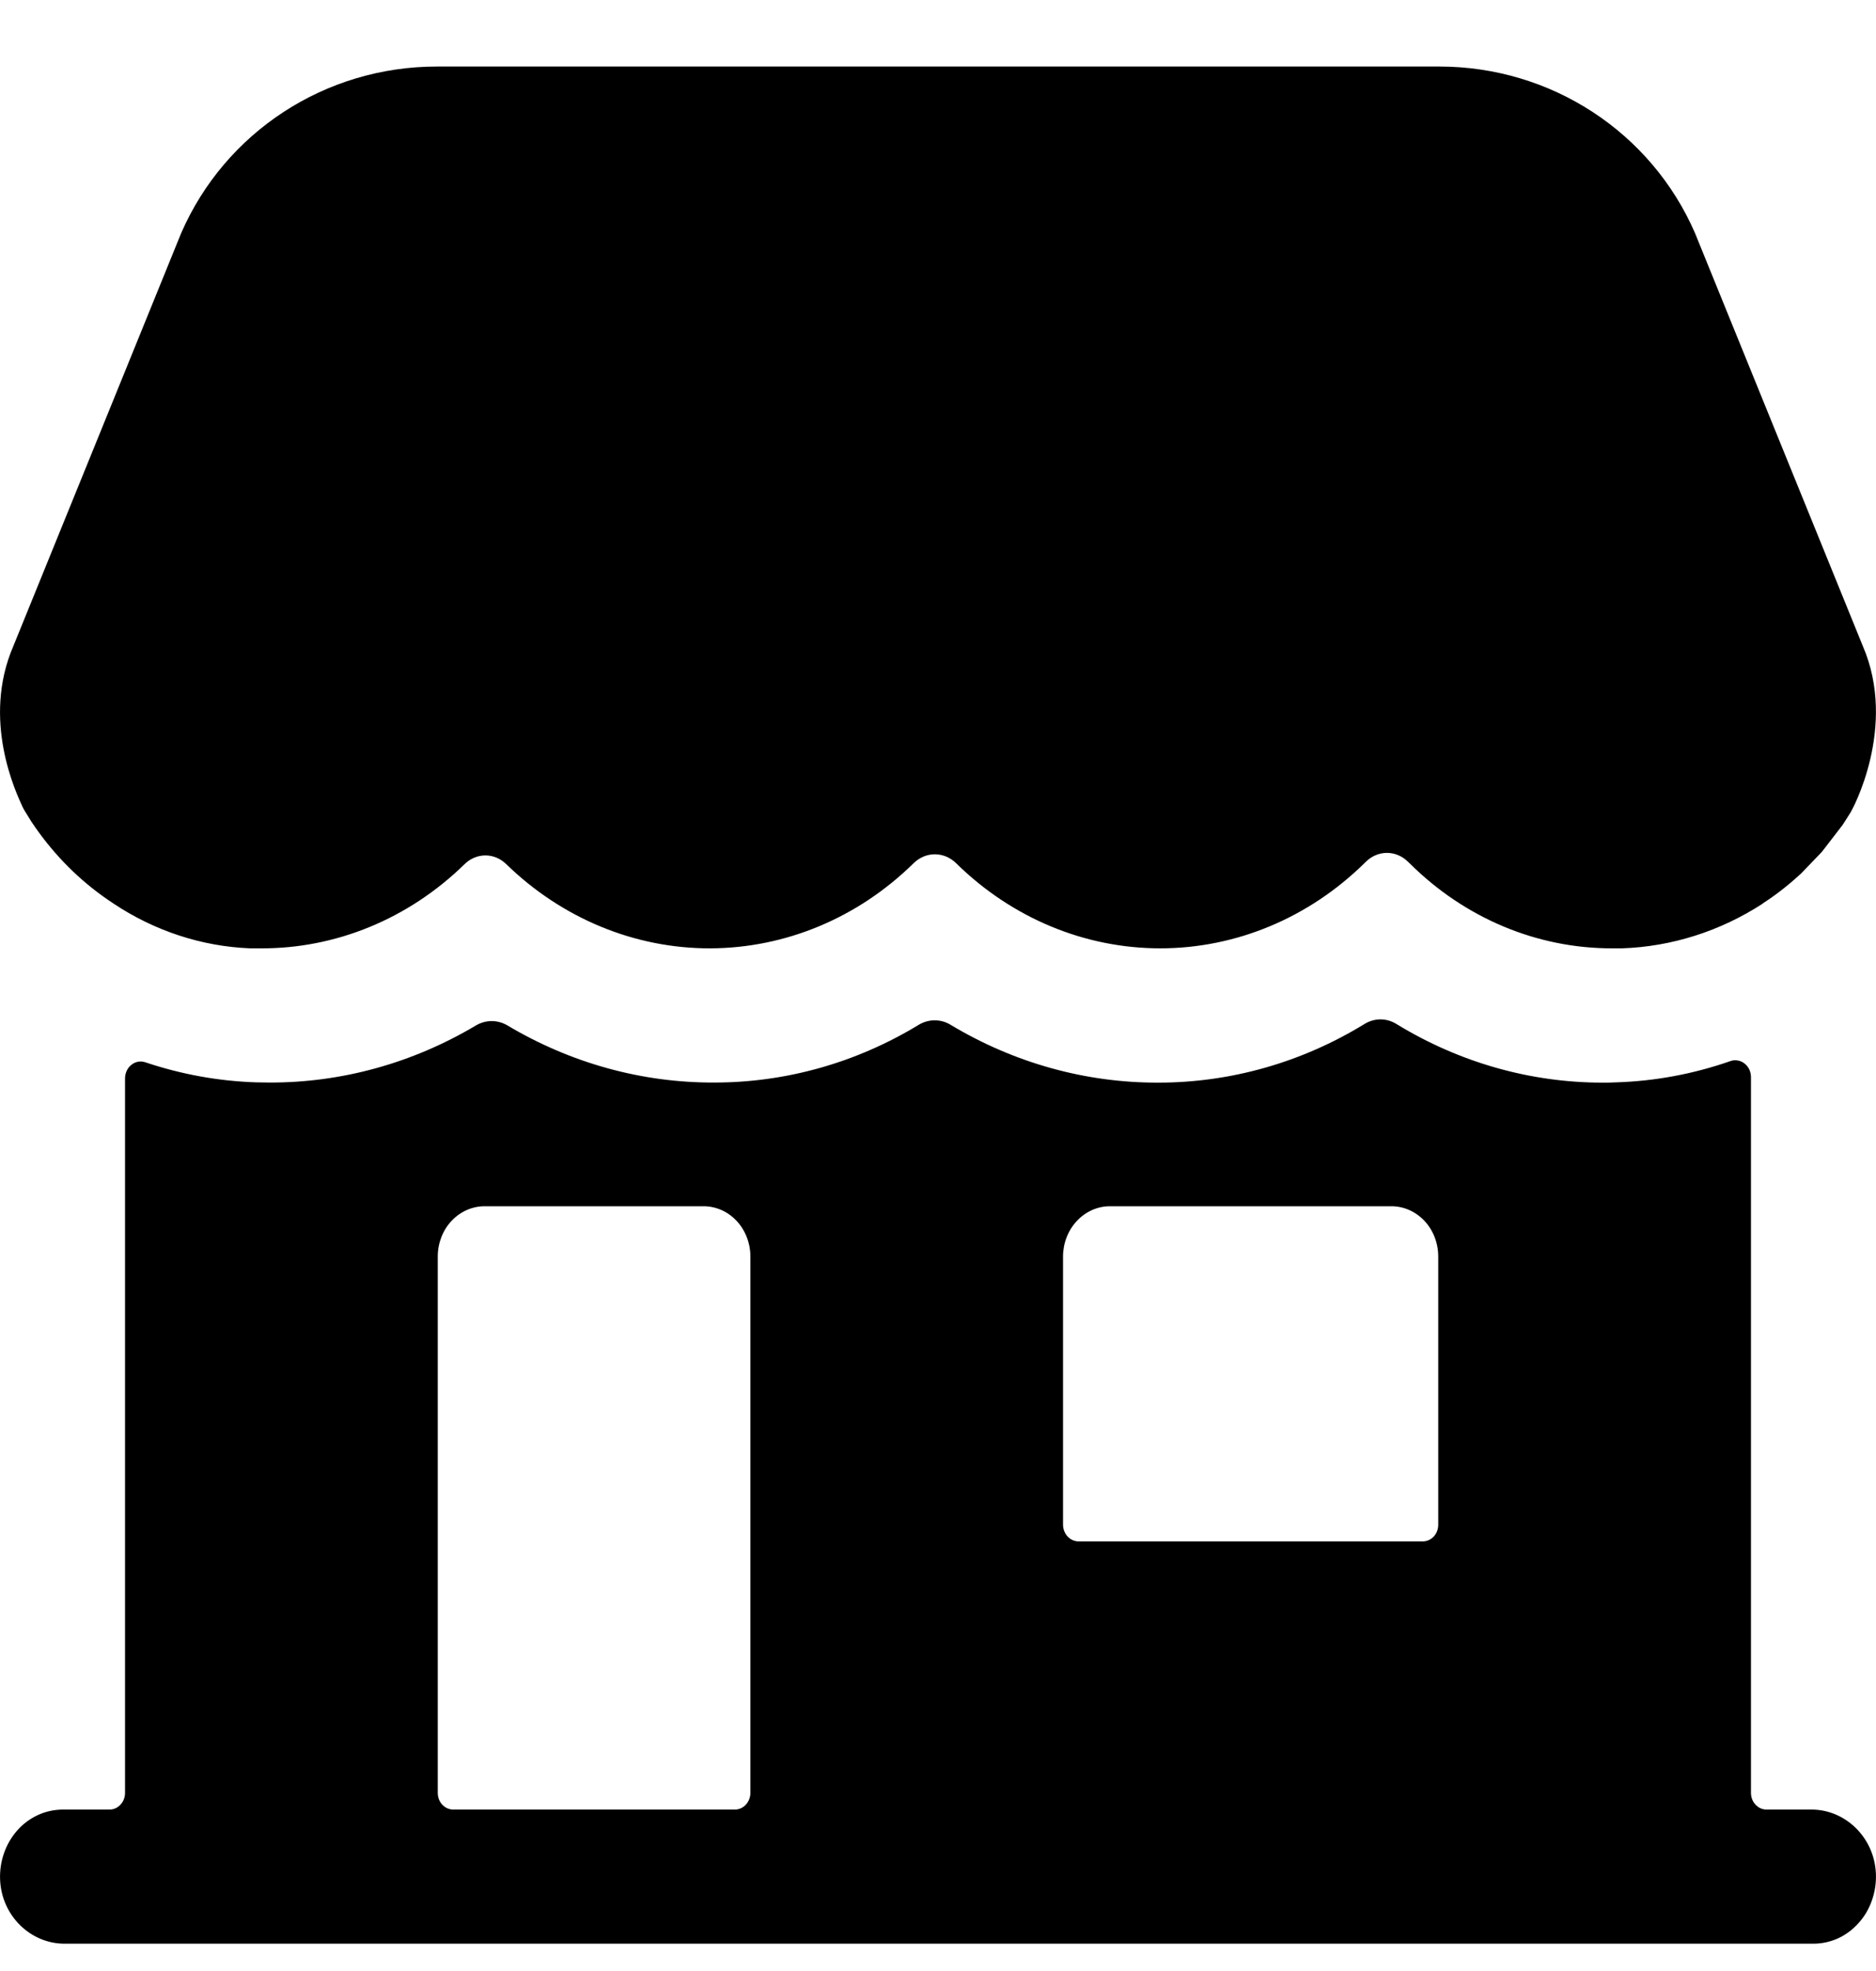 <svg width="20" height="21" viewBox="0 0 20 21" xmlns="http://www.w3.org/2000/svg">
<path d="M0.667 19.28H1.167C1.211 19.28 1.253 19.262 1.284 19.228C1.316 19.195 1.333 19.149 1.333 19.102V11.491C1.333 11.462 1.339 11.434 1.351 11.409C1.362 11.383 1.38 11.361 1.401 11.345C1.422 11.328 1.447 11.316 1.473 11.312C1.5 11.307 1.526 11.31 1.552 11.319C1.934 11.447 2.331 11.519 2.732 11.532C2.781 11.532 2.827 11.534 2.873 11.534C3.644 11.536 4.402 11.326 5.075 10.925C5.126 10.895 5.184 10.879 5.242 10.879C5.3 10.879 5.358 10.895 5.409 10.925C6.082 11.326 6.84 11.536 7.61 11.534C8.377 11.535 9.13 11.323 9.796 10.918C9.848 10.887 9.906 10.871 9.965 10.871C10.024 10.871 10.082 10.887 10.133 10.918C10.81 11.325 11.573 11.537 12.348 11.535C13.12 11.535 13.878 11.32 14.547 10.91C14.599 10.878 14.658 10.861 14.717 10.861C14.777 10.861 14.835 10.878 14.887 10.91C15.557 11.32 16.315 11.535 17.086 11.535C17.131 11.535 17.177 11.535 17.226 11.532H17.229C17.644 11.519 18.054 11.443 18.449 11.305C18.474 11.296 18.5 11.294 18.526 11.299C18.552 11.303 18.577 11.314 18.598 11.331C18.619 11.347 18.637 11.369 18.649 11.394C18.66 11.419 18.667 11.447 18.667 11.475V19.102C18.667 19.149 18.684 19.195 18.716 19.228C18.747 19.262 18.789 19.28 18.834 19.28H19.313C19.673 19.28 19.983 19.577 19.999 19.963C20.003 20.059 19.989 20.155 19.957 20.246C19.926 20.336 19.878 20.419 19.815 20.488C19.753 20.558 19.678 20.614 19.596 20.652C19.513 20.689 19.424 20.709 19.334 20.709H0.687C0.327 20.709 0.017 20.413 0.001 20.027C-0.003 19.931 0.011 19.834 0.043 19.744C0.074 19.654 0.123 19.571 0.185 19.501C0.247 19.431 0.322 19.376 0.405 19.338C0.487 19.3 0.577 19.281 0.667 19.28ZM11.333 16.245C11.333 16.292 11.351 16.338 11.382 16.371C11.414 16.405 11.456 16.423 11.5 16.423H15.167C15.211 16.423 15.253 16.405 15.285 16.371C15.316 16.338 15.333 16.292 15.333 16.245V13.388C15.333 13.246 15.281 13.109 15.187 13.009C15.093 12.908 14.966 12.852 14.833 12.852H11.833C11.701 12.852 11.574 12.908 11.48 13.009C11.386 13.109 11.333 13.246 11.333 13.388V16.245ZM4.833 19.28H7.833C7.878 19.28 7.92 19.262 7.951 19.228C7.982 19.195 8 19.149 8 19.102V13.388C8 13.246 7.947 13.109 7.854 13.009C7.76 12.908 7.633 12.852 7.5 12.852H5.167C5.034 12.852 4.907 12.908 4.813 13.009C4.719 13.109 4.667 13.246 4.667 13.388V19.102C4.667 19.149 4.684 19.195 4.715 19.228C4.747 19.262 4.789 19.28 4.833 19.28ZM0.143 6.882L1.931 2.485C2.4 1.406 3.469 0.709 4.656 0.709H15.346C16.533 0.709 17.603 1.406 18.071 2.485L19.859 6.882C20.234 7.749 19.739 8.639 19.738 8.639L19.727 8.659C19.706 8.694 19.67 8.748 19.648 8.783C19.646 8.786 19.644 8.789 19.642 8.792L19.434 9.062C19.426 9.072 19.418 9.082 19.409 9.091L19.201 9.307L19.183 9.323C19.061 9.435 18.93 9.537 18.792 9.626V9.628C18.338 9.922 17.822 10.086 17.292 10.104H17.189C16.387 10.106 15.614 9.782 15.027 9.197L15.013 9.184C14.952 9.122 14.87 9.087 14.786 9.087C14.702 9.087 14.621 9.122 14.559 9.184L14.546 9.197C13.951 9.781 13.175 10.104 12.369 10.104C11.563 10.104 10.787 9.781 10.193 9.197C10.131 9.136 10.05 9.102 9.966 9.102C9.883 9.102 9.802 9.136 9.74 9.197C9.148 9.779 8.374 10.102 7.571 10.104C6.768 10.106 5.993 9.786 5.398 9.208C5.337 9.148 5.258 9.114 5.175 9.114C5.092 9.114 5.012 9.148 4.952 9.208C4.356 9.79 3.578 10.11 2.772 10.104H2.668C2.152 10.084 1.649 9.919 1.21 9.627C1.17 9.601 1.132 9.574 1.094 9.547C0.798 9.334 0.54 9.064 0.333 8.752L0.261 8.635C0.254 8.623 0.247 8.611 0.241 8.598C0.172 8.447 -0.199 7.671 0.143 6.882Z" fill="black"/>
</svg>
